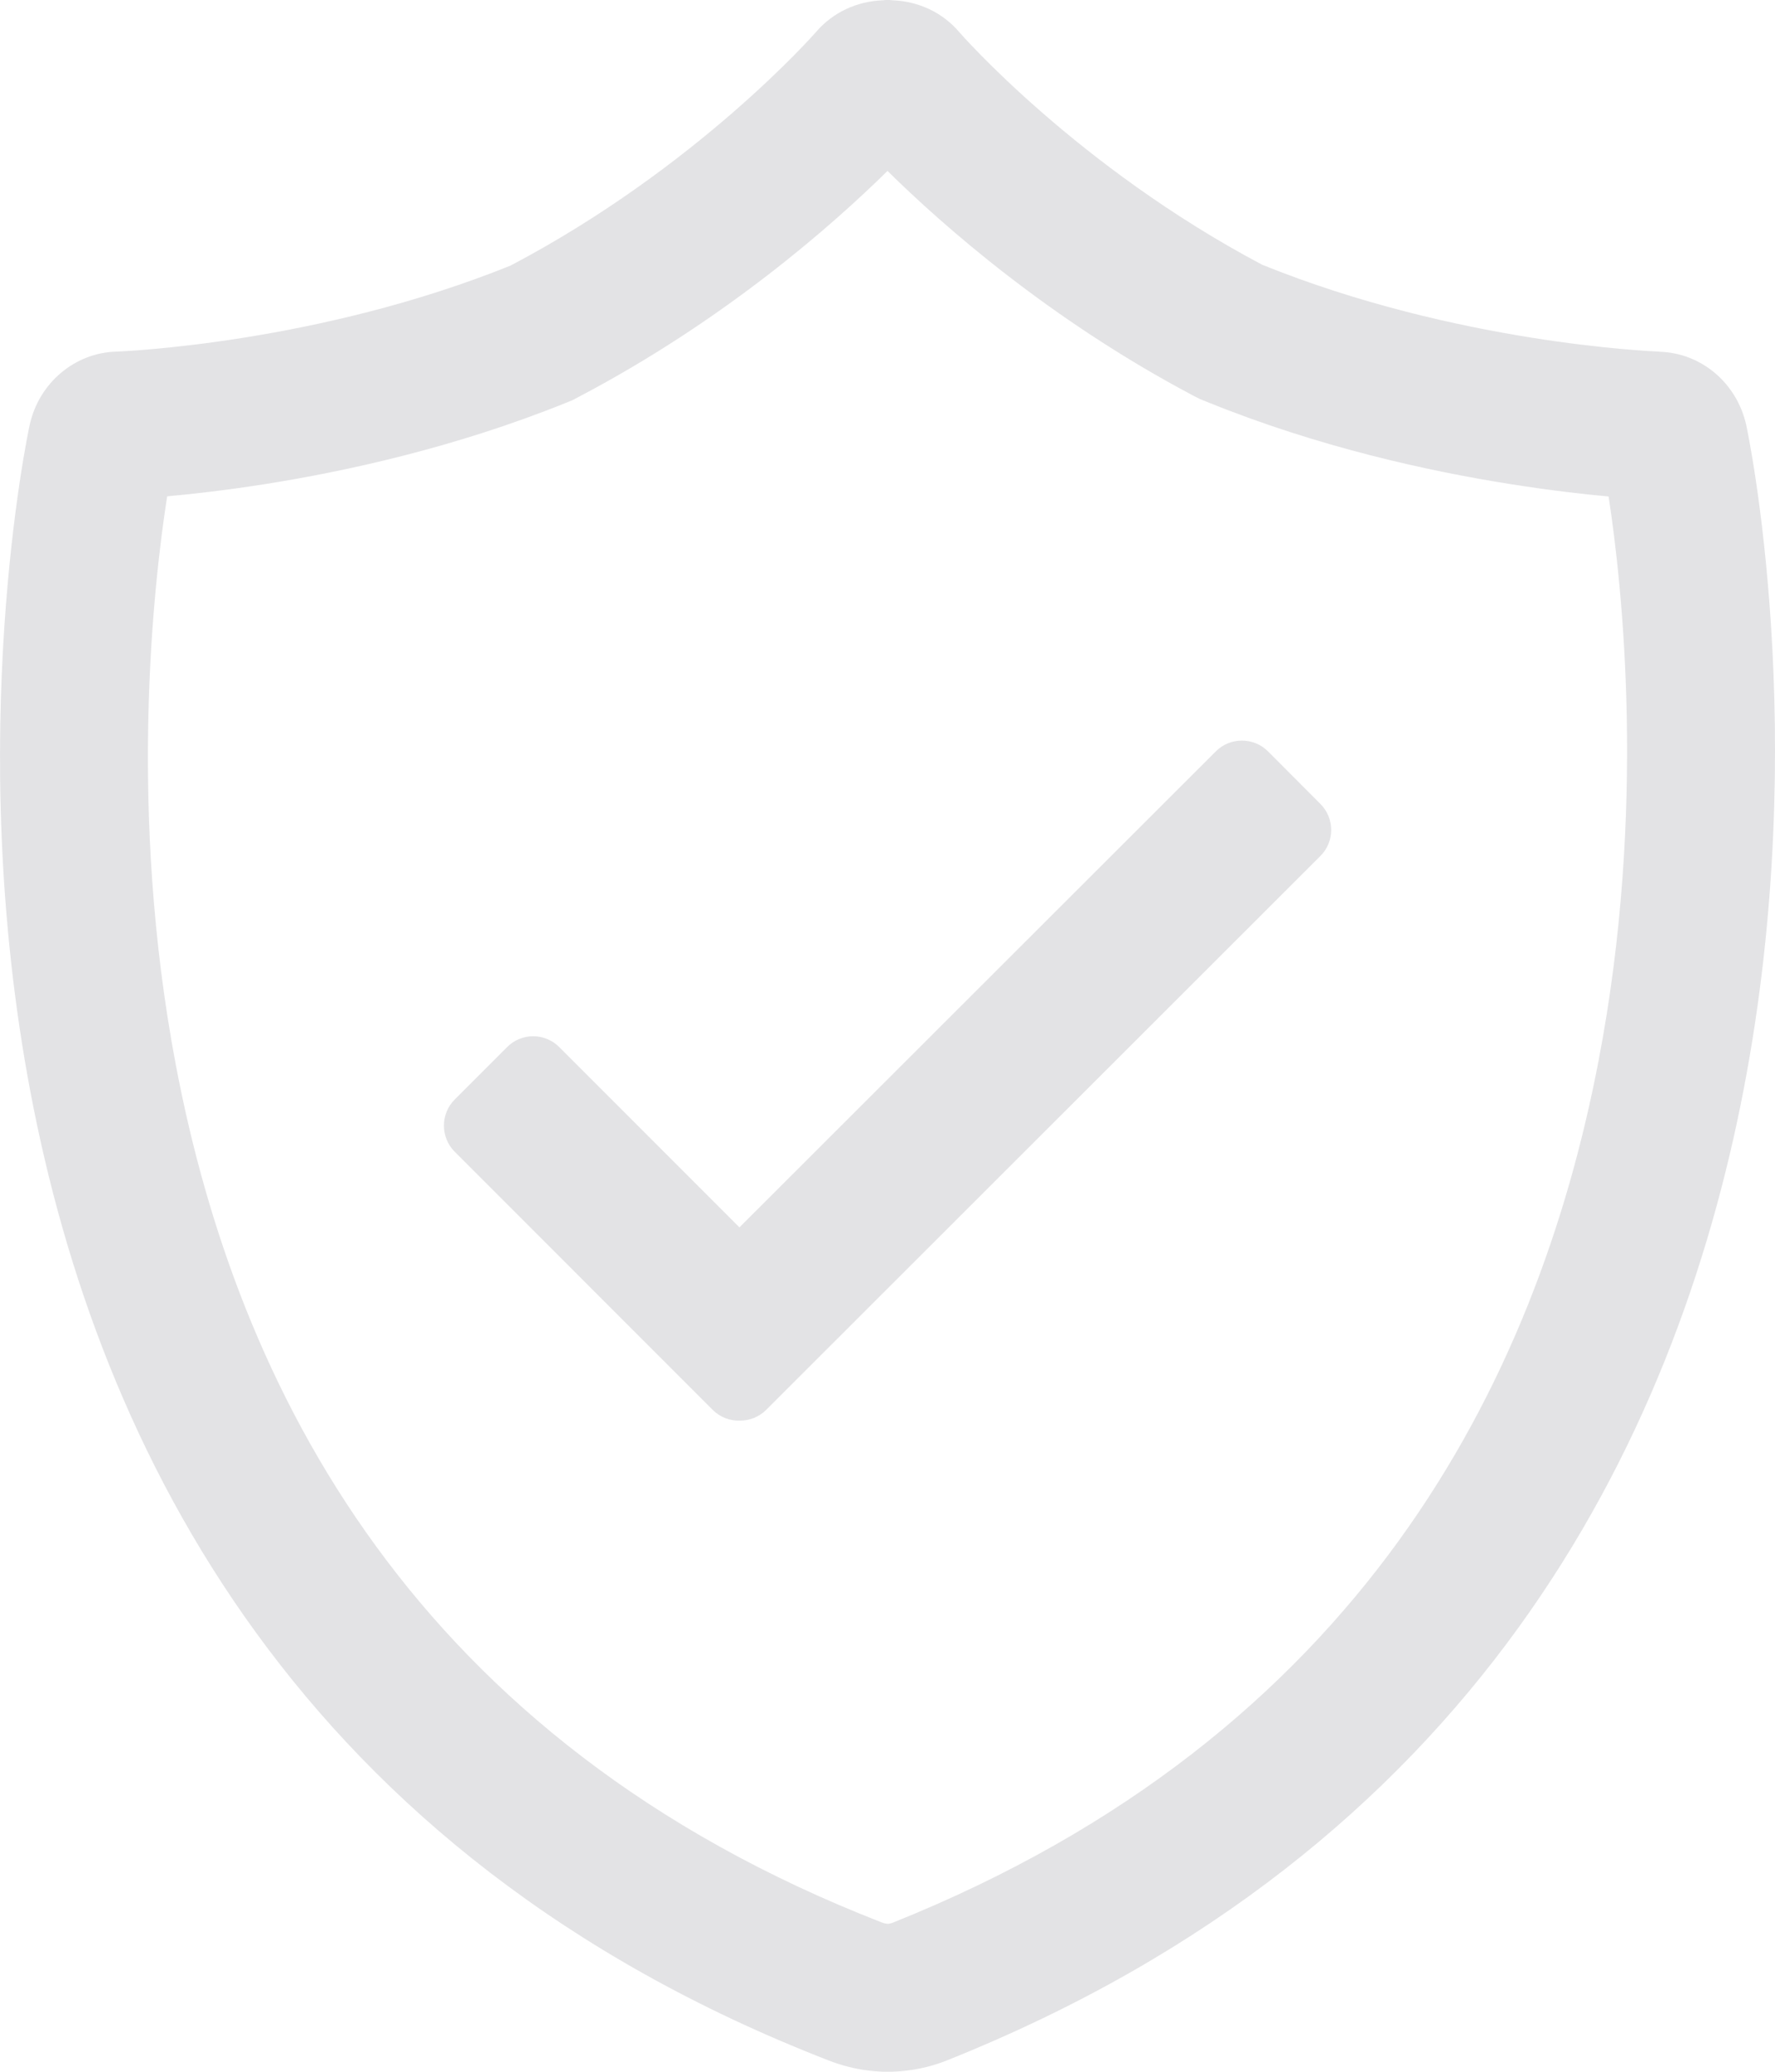 <svg width="12" height="14" viewBox="0 0 12 14" fill="none" xmlns="http://www.w3.org/2000/svg">
<path d="M5.18 9.527C5.132 9.575 5.069 9.599 5.006 9.6C4.939 9.603 4.87 9.579 4.818 9.527L3.074 7.783C2.977 7.686 2.977 7.527 3.074 7.43L3.428 7.076C3.525 6.978 3.684 6.978 3.781 7.076L4.999 8.294L8.219 5.078C8.317 4.98 8.475 4.98 8.573 5.078L8.926 5.432C9.024 5.529 9.024 5.688 8.926 5.785L5.18 9.527Z" fill="#E3E3E5"/>
<path fill-rule="evenodd" clip-rule="evenodd" d="M5.603 13.924C5.959 14.062 6.256 13.981 6.4 13.924C13.545 11.07 11.824 2.952 11.805 2.87C11.741 2.587 11.5 2.384 11.218 2.377L11.216 2.376C11.167 2.374 9.846 2.32 8.533 1.789C7.283 1.128 6.496 0.23 6.485 0.217C6.371 0.083 6.209 0.009 6.035 0.002C6.031 0.002 6.028 0.002 6.025 0.001C6.022 0.001 6.018 0 6.014 0C6.011 -0 6.008 1.09115e-05 6.005 0C6.004 0 6.002 0 6.001 0C6 0 5.999 0 5.997 0C5.994 1.59637e-05 5.991 -0 5.987 0C5.984 0 5.981 0.001 5.977 0.001C5.974 0.002 5.97 0.002 5.967 0.002C5.793 0.009 5.631 0.083 5.517 0.216C5.505 0.23 4.711 1.133 3.451 1.795C2.146 2.321 0.841 2.373 0.789 2.376L0.788 2.376C0.506 2.383 0.264 2.587 0.201 2.87C0.182 2.952 -1.565 11.142 5.603 13.924ZM10.209 3.271C10.479 3.314 10.708 3.34 10.875 3.355C10.965 3.941 11.135 5.462 10.807 7.169C10.392 9.33 9.202 11.727 6.032 12.994C6.026 12.996 6.017 12.999 6.007 13C6.002 13 5.998 13 5.992 12.999C5.987 12.999 5.978 12.997 5.964 12.992C2.789 11.759 1.601 9.368 1.189 7.198C0.864 5.485 1.037 3.951 1.13 3.354C1.295 3.339 1.521 3.314 1.788 3.272C2.333 3.186 3.072 3.026 3.824 2.723L3.871 2.704L3.916 2.68C4.898 2.164 5.628 1.522 6 1.155C6.371 1.521 7.094 2.159 8.066 2.673L8.111 2.696L8.158 2.715C8.914 3.022 9.659 3.184 10.209 3.271Z" fill="#E3E3E5"/>
</svg>
